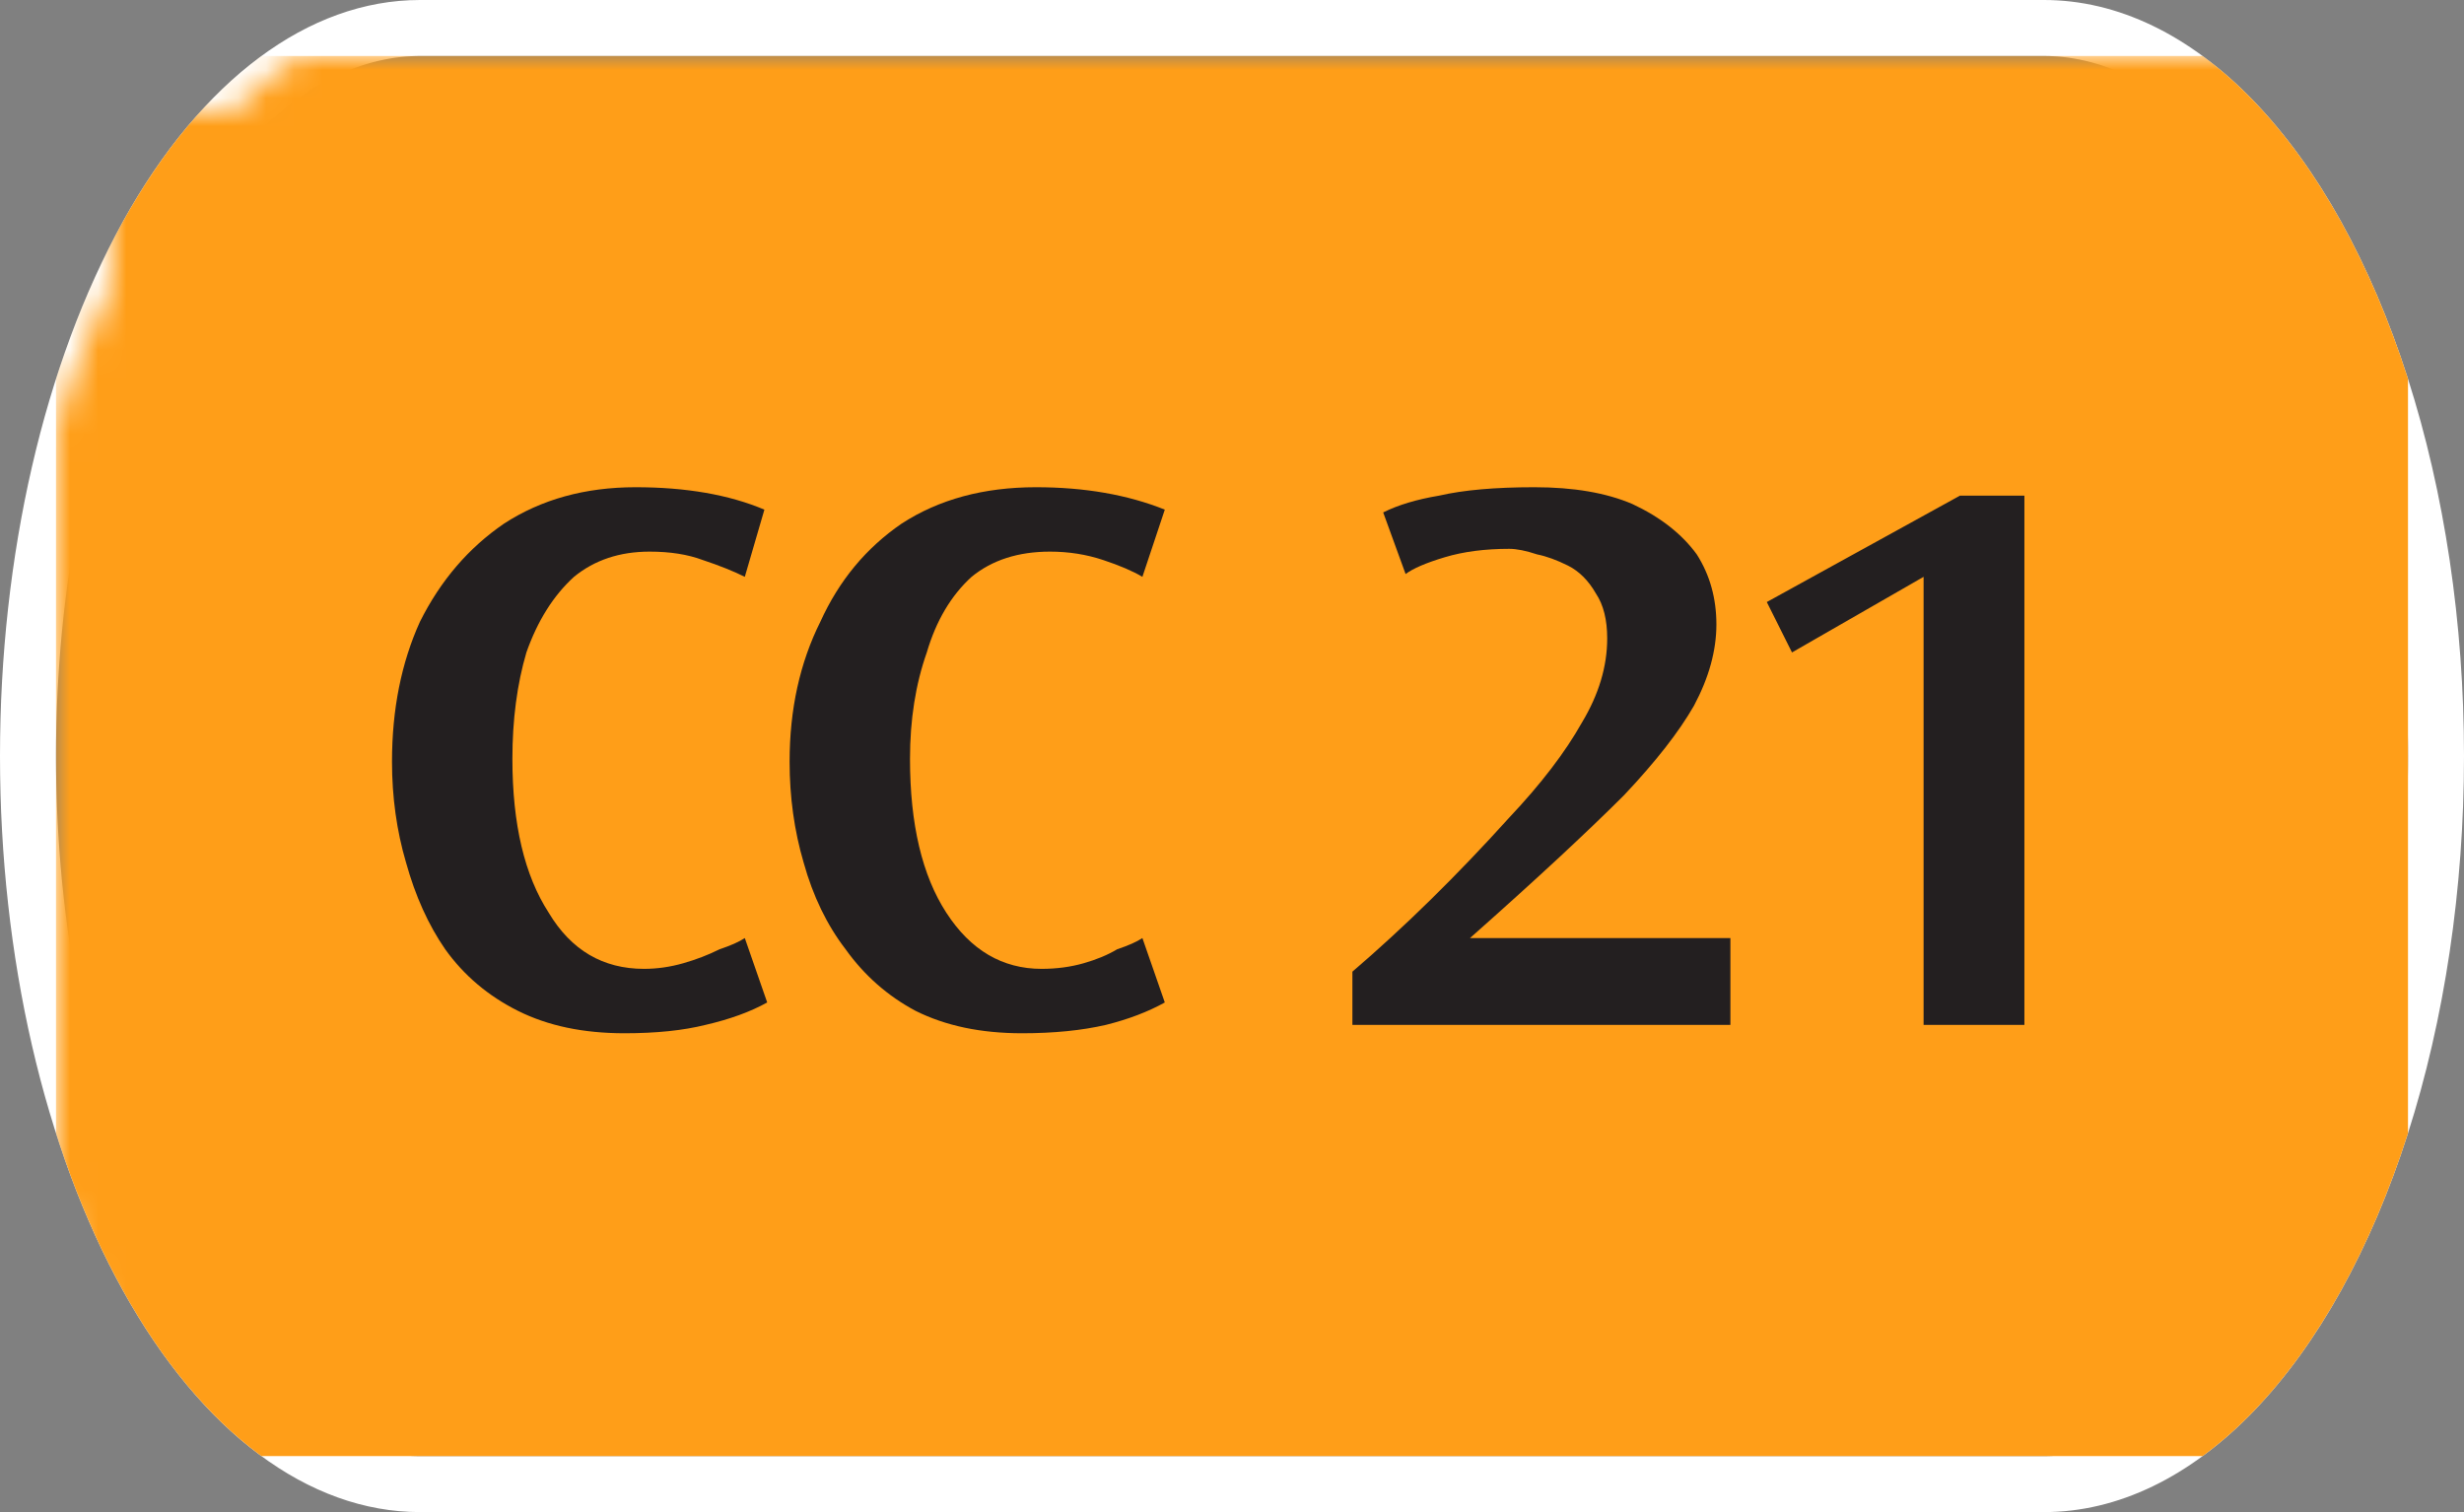 <svg width="88" height="54" viewBox="0 0 88 54" xmlns="http://www.w3.org/2000/svg"><rect x="0" y="0" width="88" height="54" fill="#808080" stroke="none"/><mask id="satori_om-id"><rect x="0" y="0" width="88" height="54" fill="#fff"/></mask><mask id="satori_om-id-0"><rect x="15" y="0" width="58" height="54" fill="#fff"/></mask><defs><clipPath id="satori_bc-id-0-0"><rect x="15" y="20" width="58" height="15"/></clipPath></defs><mask id="satori_om-id-0-0"><rect x="15" y="22" width="58" height="11" fill="#fff"/><path width="58" height="15" fill="none" stroke="#000" stroke-width="4" d="M15,20 A0,0 0 0 1 15,20 h58 A0,0 0 0 1 73,20"/><path width="58" height="15" fill="none" stroke="#000" stroke-width="4" d="M73,35 A0,0 0 0 1 73,35 h-58 A0,0 0 0 1 15,35"/></mask><path width="58" height="15" clip-path="url(#satori_bc-id-0-0)" fill="none" stroke="white" stroke-width="4" d="M15,20 A0,0 0 0 1 15,20 h58 A0,0 0 0 1 73,20"/><path width="58" height="15" clip-path="url(#satori_bc-id-0-0)" fill="none" stroke="white" stroke-width="4" d="M73,35 A0,0 0 0 1 73,35 h-58 A0,0 0 0 1 15,35"/><mask id="satori_om-id-1"><rect x="0" y="0" width="88" height="54" fill="#fff"/></mask><defs><clipPath id="satori_bc-id-1-0"><path x="0" y="0" width="88" height="54" d="M15,0 h58 a15,27 0 0 1 15,27 v0 a15,27 0 0 1 -15,27 h-58 a15,27 0 0 1 -15,-27 v0 a15,27 0 0 1 15,-27"/></clipPath></defs><clipPath id="satori_cp-id-1-0"><path x="0" y="0" width="88" height="54" d="M15,0 h58 a15,27 0 0 1 15,27 v0 a15,27 0 0 1 -15,27 h-58 a15,27 0 0 1 -15,-27 v0 a15,27 0 0 1 15,-27"/></clipPath><mask id="satori_om-id-1-0"><rect x="2" y="2" width="84" height="50" fill="#fff"/><path width="88" height="54" fill="none" stroke="#000" stroke-width="4" d="M1.888,13.888 A15,27 0 0 1 15,0 h58 a15,27 0 0 1 15,27 v0 a15,27 0 0 1 -15,27 h-58 a15,27 0 0 1 -15,-27 v0 A15,27 0 0 1 1.888,13.888"/></mask><path width="88" height="54" clip-path="url(#satori_bc-id-1-0)" fill="none" stroke="white" stroke-width="4" d="M1.888,13.888 A15,27 0 0 1 15,0 h58 a15,27 0 0 1 15,27 v0 a15,27 0 0 1 -15,27 h-58 a15,27 0 0 1 -15,-27 v0 A15,27 0 0 1 1.888,13.888"/><mask id="satori_om-id-1-0-0"><rect x="2" y="2" width="84" height="50" fill="#fff" mask="url(#satori_om-id-1-0)"/></mask><mask id="satori_om-id-1-0-0-0"><rect x="2" y="2" width="84" height="50" fill="#fff" mask="url(#satori_om-id-1-0)"/></mask><rect x="2" y="2" width="84" height="50" fill="#FF9E18" clip-path="url(#satori_cp-id-1-0)" mask="url(#satori_om-id-1-0)"/><mask id="satori_om-id-1-0-0-0-0"><rect x="13" y="18" width="62" height="19" fill="#fff" mask="url(#satori_om-id-1-0)"/></mask><mask id="satori_om-id-1-0-0-0-0-0"><rect x="13" y="18" width="31" height="19" fill="#fff" mask="url(#satori_om-id-1-0)"/></mask><path fill="#231F20" d="M27.3 19.2L27.3 19.2L26.6 21.6Q26.0 21.3 25.1 21.0Q24.3 20.7 23.2 20.7L23.2 20.7Q21.6 20.7 20.5 21.6Q19.4 22.6 18.8 24.3Q18.3 26.0 18.3 28.1L18.3 28.1Q18.3 31.6 19.6 33.6Q20.8 35.6 23.0 35.6L23.0 35.6Q23.7 35.6 24.4 35.4Q25.1 35.2 25.7 34.9Q26.3 34.7 26.6 34.5L26.6 34.5L27.4 36.8Q26.5 37.3 25.2 37.6Q24.0 37.9 22.3 37.9L22.3 37.9Q20.1 37.9 18.5 37.1Q16.9 36.3 15.9 34.9Q15.0 33.6 14.5 31.8Q14.0 30.1 14.0 28.2L14.0 28.2Q14.0 25.4 15.0 23.2Q16.1 21.0 18.0 19.7Q20.0 18.4 22.7 18.4L22.7 18.4Q25.4 18.4 27.3 19.2ZM41.6 19.2L41.6 19.2L40.8 21.6Q40.3 21.3 39.4 21.0Q38.5 20.7 37.5 20.7L37.5 20.7Q35.8 20.7 34.7 21.6Q33.6 22.6 33.1 24.3Q32.5 26.0 32.5 28.1L32.5 28.1Q32.5 31.6 33.8 33.6Q35.1 35.6 37.2 35.6L37.2 35.6Q38.0 35.6 38.7 35.4Q39.4 35.2 39.9 34.9Q40.5 34.7 40.8 34.5L40.8 34.5L41.6 36.8Q40.7 37.3 39.5 37.6Q38.2 37.9 36.5 37.9L36.5 37.9Q34.3 37.9 32.7 37.1Q31.2 36.3 30.2 34.9Q29.2 33.6 28.7 31.8Q28.2 30.1 28.2 28.2L28.2 28.2Q28.2 25.4 29.3 23.2Q30.3 21.0 32.2 19.7Q34.2 18.4 37.0 18.4L37.0 18.4Q39.6 18.4 41.6 19.2Z " transform="matrix(1.00,0.00,0.00,1.00,0.00,-1.00)" clip-path="url(#satori_cp-id-1-0)" mask="url(#satori_om-id-1-0)"/><mask id="satori_om-id-1-0-0-0-0-1"><rect x="48" y="18" width="27" height="19" fill="#fff" mask="url(#satori_om-id-1-0)"/></mask><path fill="#231F20" d="M52.5 34.5L52.5 34.5L61.8 34.5L61.8 37.6L48.3 37.6L48.3 35.7Q51.1 33.3 53.9 30.2L53.9 30.2Q55.6 28.4 56.5 26.8Q57.4 25.3 57.4 23.8L57.4 23.8Q57.4 22.8 57.0 22.2Q56.6 21.5 56.0 21.2Q55.4 20.9 54.9 20.8Q54.3 20.6 53.9 20.6L53.9 20.6Q52.6 20.6 51.6 20.9Q50.6 21.2 50.2 21.5L50.2 21.5L49.4 19.3Q50.2 18.9 51.4 18.7Q52.7 18.4 54.8 18.4L54.8 18.4Q56.9 18.4 58.3 19.0Q59.8 19.7 60.6 20.8Q61.3 21.9 61.3 23.3L61.3 23.3Q61.3 24.7 60.5 26.2Q59.7 27.6 58.0 29.4L58.0 29.4Q56.0 31.4 52.5 34.5ZM63.1 22.5L70.0 18.7L72.3 18.7L72.3 37.6L68.7 37.6L68.7 21.6L64.0 24.3L63.1 22.5Z " transform="matrix(1.00,0.00,0.00,1.00,0.00,-1.00)" clip-path="url(#satori_cp-id-1-0)" mask="url(#satori_om-id-1-0)"/></svg>